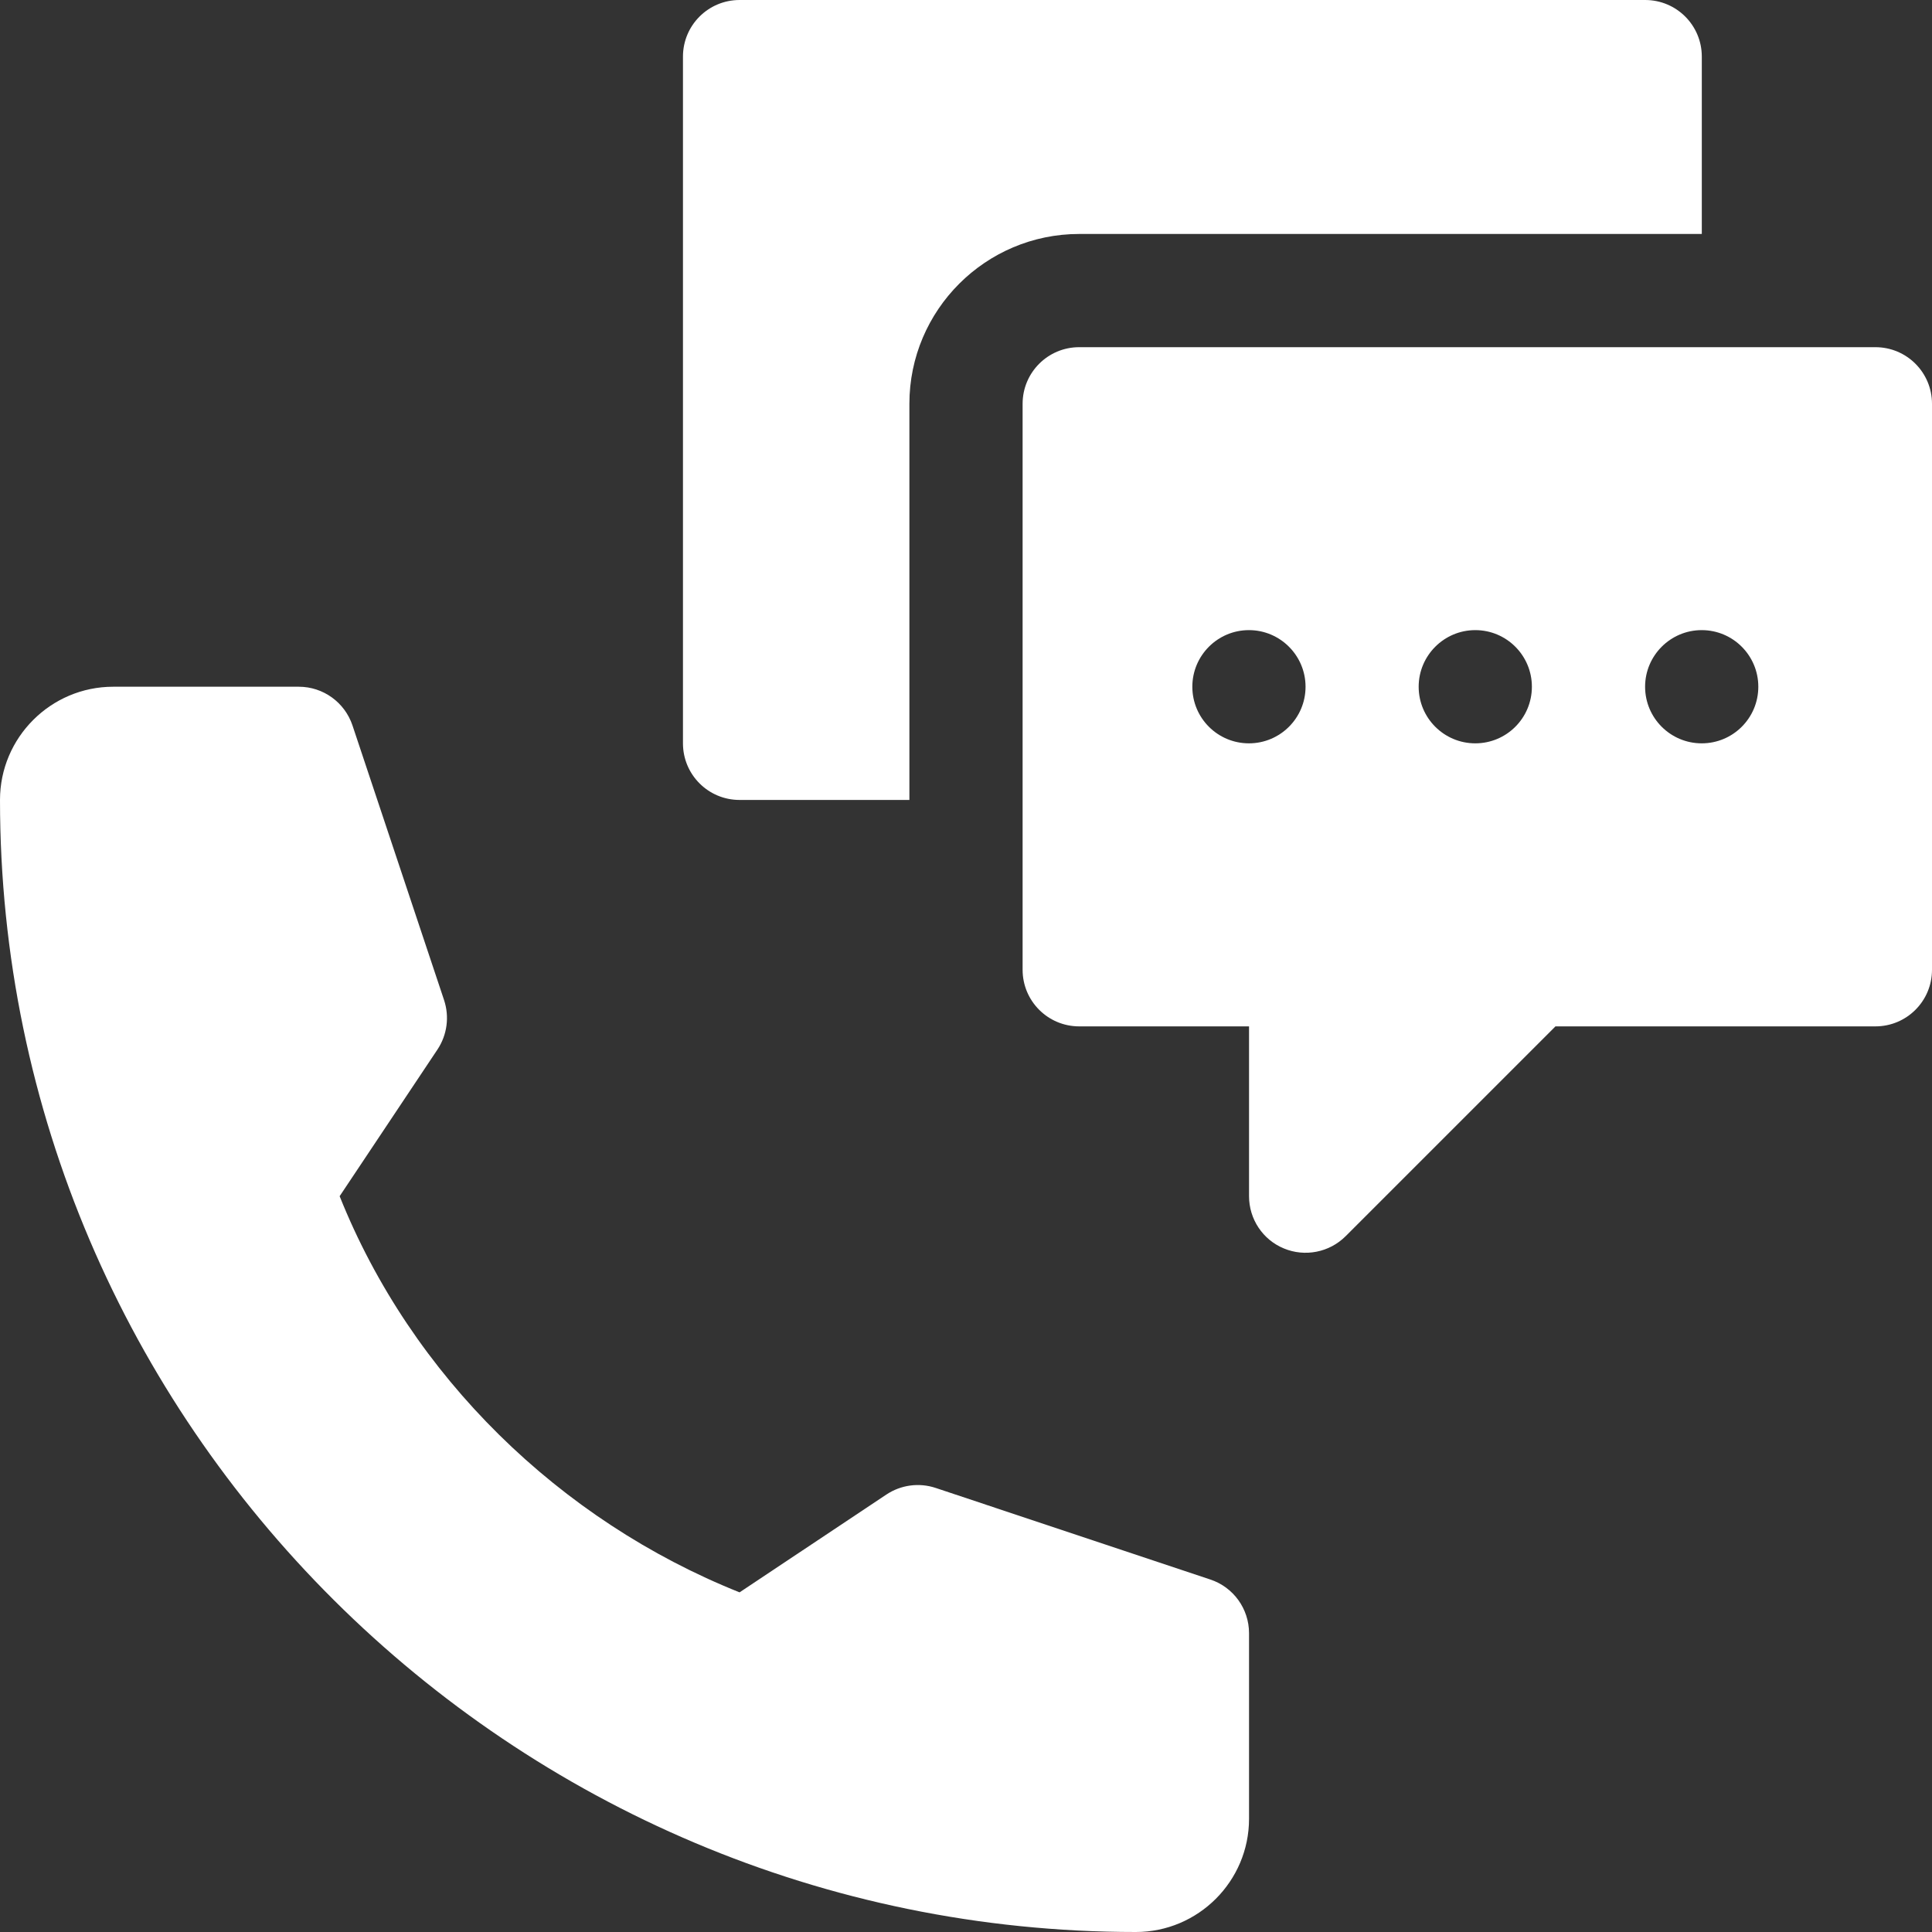 <svg width="20" height="20" viewBox="0 0 20 20" fill="none" xmlns="http://www.w3.org/2000/svg">
<rect x="0" y="0" width="20" height="20" fill="#333333" stroke="none"/>
<g clip-path="url(#clip0)">
<path d="M19.414 3.594H11.172C10.848 3.594 10.586 3.856 10.586 4.18V10.039C10.586 10.363 10.848 10.625 11.172 10.625H12.93V12.383C12.93 12.62 13.072 12.834 13.291 12.924C13.507 13.014 13.761 12.966 13.93 12.797L16.102 10.625H19.414C19.738 10.625 20 10.363 20 10.039V4.18C20 3.856 19.738 3.594 19.414 3.594ZM12.929 7.695C12.605 7.695 12.343 7.433 12.343 7.109C12.343 6.786 12.605 6.523 12.929 6.523C13.252 6.523 13.515 6.786 13.515 7.109C13.515 7.433 13.252 7.695 12.929 7.695ZM15.272 7.695C14.949 7.695 14.686 7.433 14.686 7.109C14.686 6.786 14.949 6.523 15.272 6.523C15.596 6.523 15.858 6.786 15.858 7.109C15.858 7.433 15.596 7.695 15.272 7.695ZM17.616 7.695C17.293 7.695 17.03 7.433 17.03 7.109C17.03 6.786 17.293 6.523 17.616 6.523C17.94 6.523 18.202 6.786 18.202 7.109C18.202 7.433 17.94 7.695 17.616 7.695Z" fill="white"/>
<path d="M7.656 8.281H9.414V4.18C9.414 3.21 10.203 2.422 11.172 2.422H17.617V0.586C17.617 0.262 17.355 0 17.031 0H7.656C7.332 0 7.07 0.262 7.07 0.586V7.695C7.07 8.019 7.332 8.281 7.656 8.281Z" fill="white"/>
<path d="M11.758 20C12.404 20 12.93 19.474 12.93 18.828V16.907C12.93 16.654 12.768 16.43 12.529 16.351L9.686 15.403C9.515 15.346 9.326 15.371 9.175 15.472L7.656 16.484C5.794 15.74 4.26 14.245 3.516 12.383L4.529 10.864C4.629 10.713 4.654 10.525 4.597 10.353L3.649 7.51C3.569 7.271 3.346 7.109 3.093 7.109H1.172C0.526 7.109 0 7.635 0 8.281C0 14.743 5.296 20 11.758 20Z" fill="white"/>
</g>
<defs>
<clipPath id="clip0">
<rect width="20" height="20" fill="white"/>
</clipPath>
</defs>
</svg>
